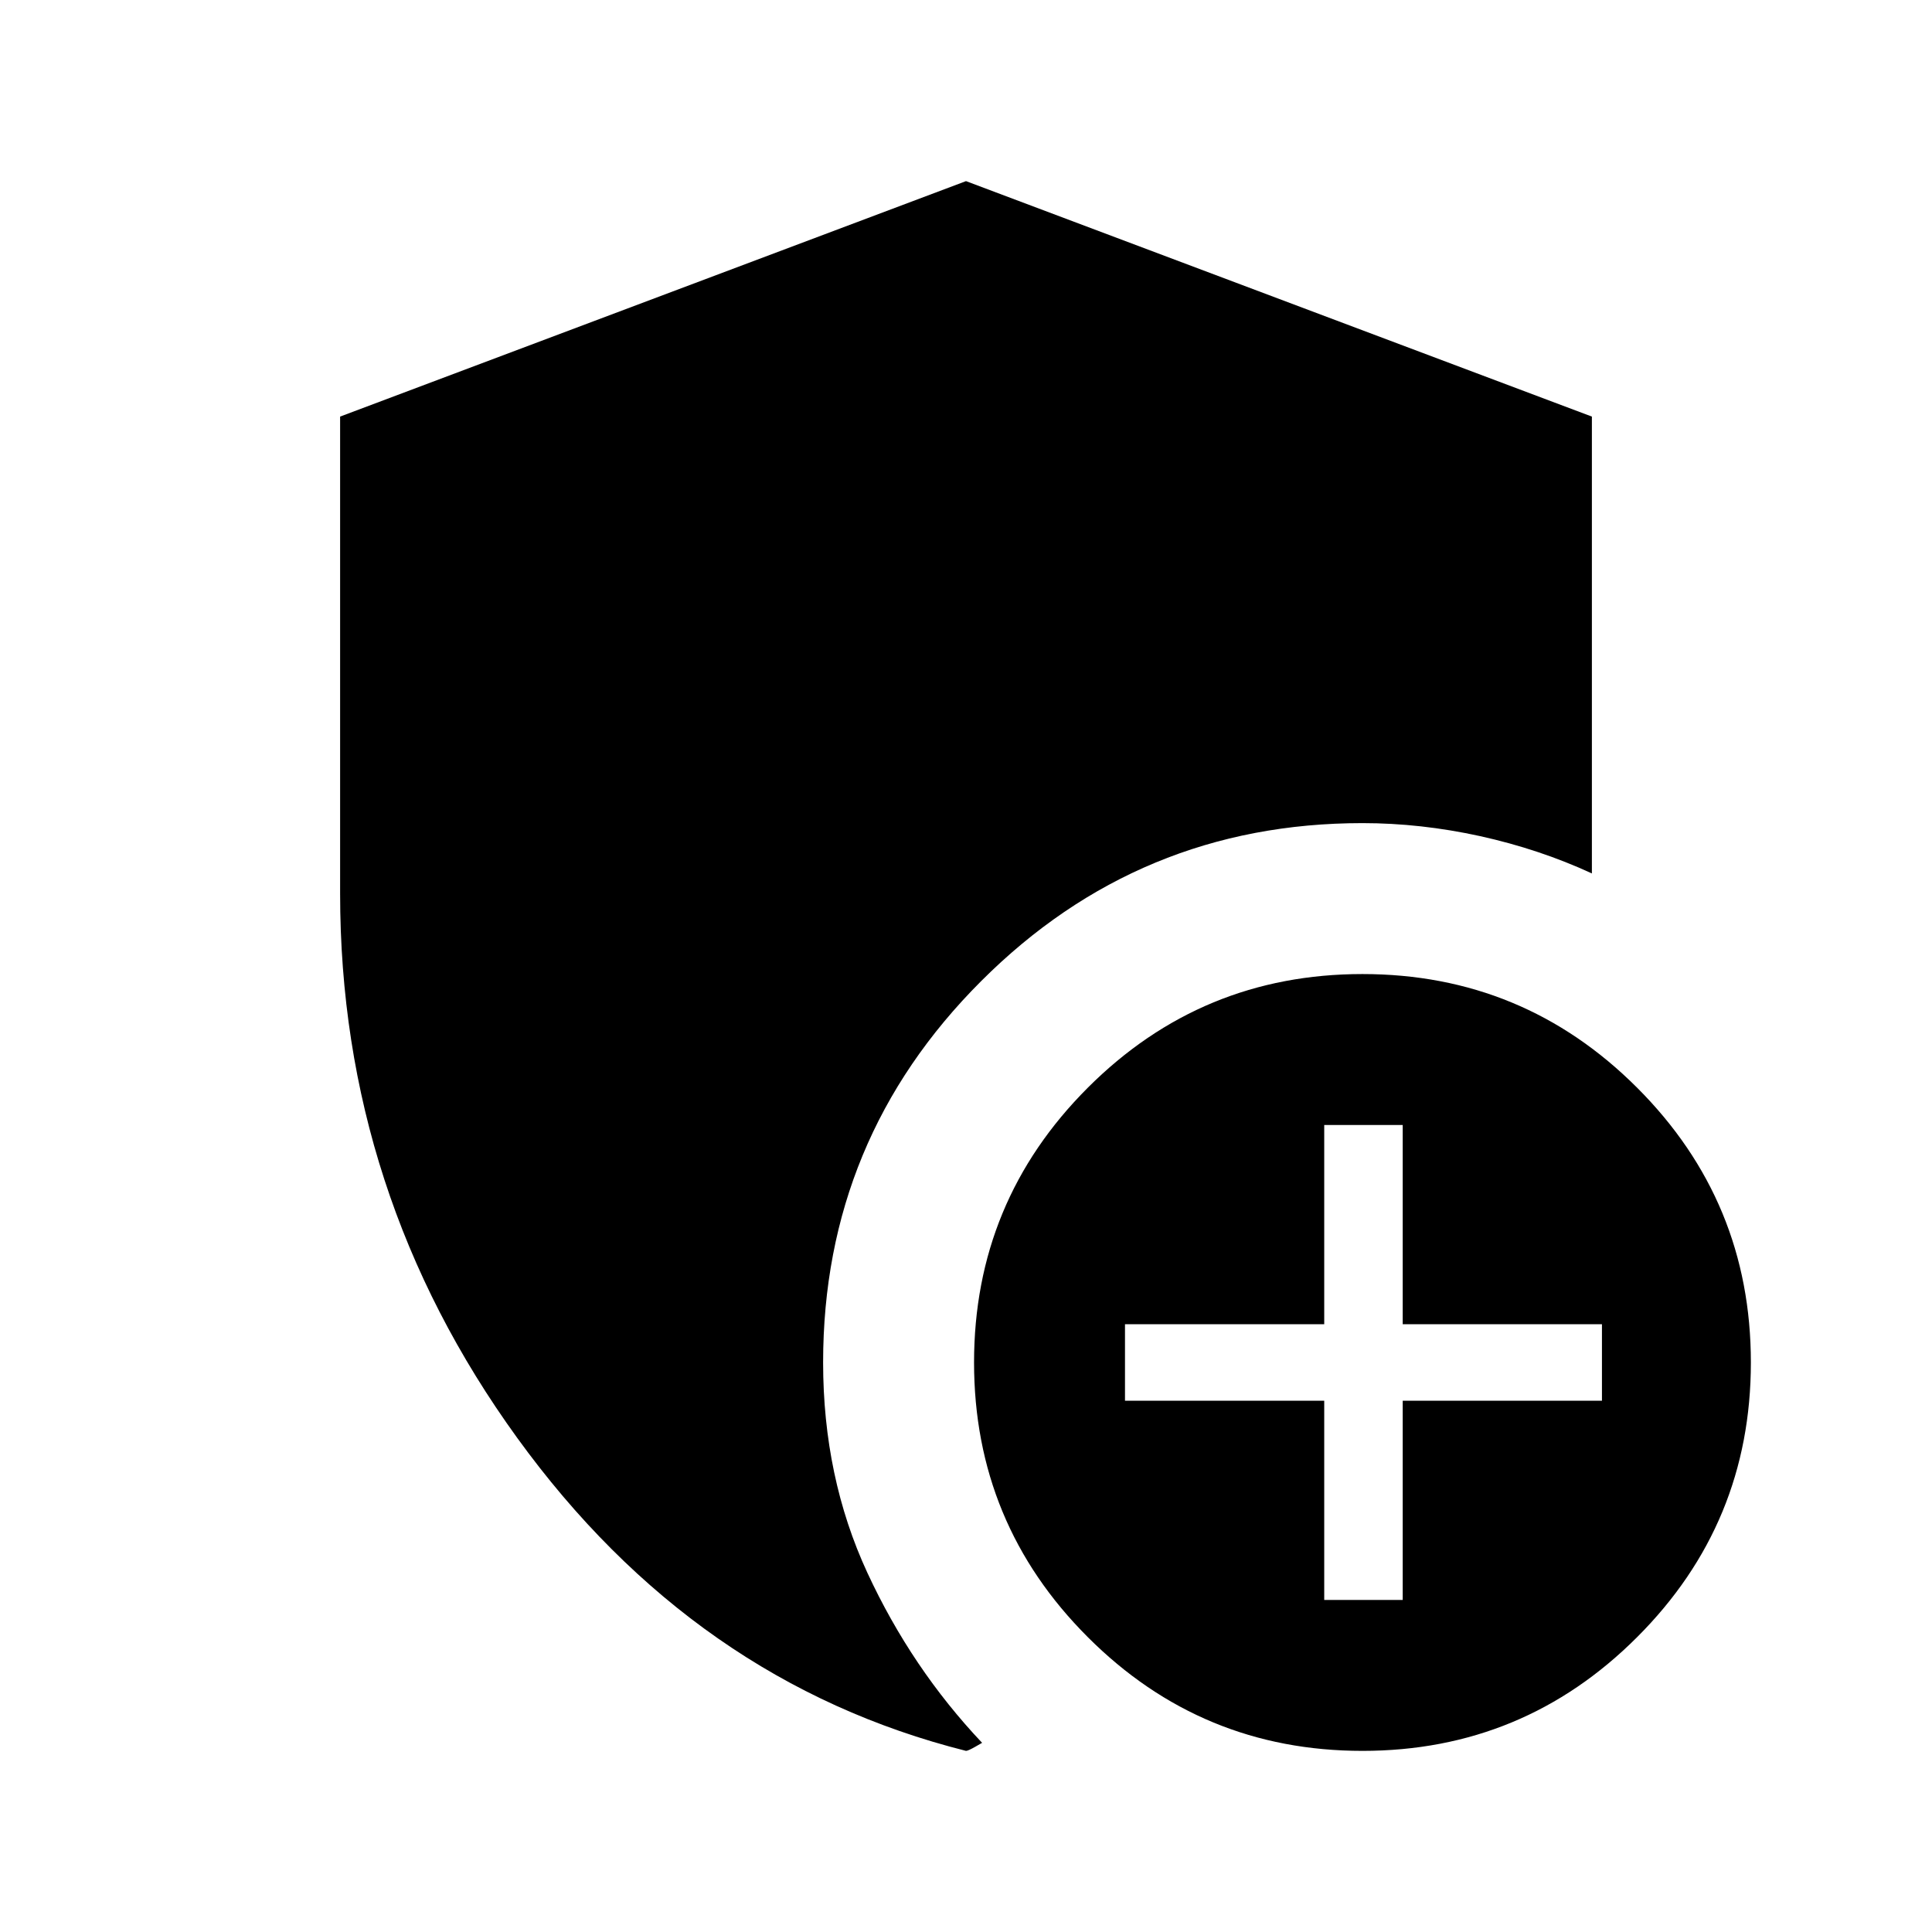 <svg xmlns="http://www.w3.org/2000/svg" height="24" width="24"><path d="M16.925 21.75Q14.925 21.75 13.513 20.337Q12.1 18.925 12.1 16.925Q12.1 14.925 13.513 13.512Q14.925 12.1 16.925 12.1Q18.925 12.1 20.337 13.512Q21.75 14.925 21.75 16.925Q21.75 18.925 20.337 20.337Q18.925 21.75 16.925 21.75ZM16.45 19.875H17.425V17.4H19.9V16.45H17.425V13.975H16.45V16.45H13.975V17.4H16.45ZM12 21.75Q8.625 20.9 6.425 17.862Q4.225 14.825 4.225 11.1V5.175L12 2.25L19.775 5.175V10.85Q19.125 10.55 18.388 10.387Q17.65 10.225 16.925 10.225Q14.15 10.225 12.188 12.188Q10.225 14.15 10.225 16.925Q10.225 18.35 10.775 19.538Q11.325 20.725 12.2 21.65Q12.2 21.65 12.113 21.7Q12.025 21.75 12 21.75Z"/></svg>